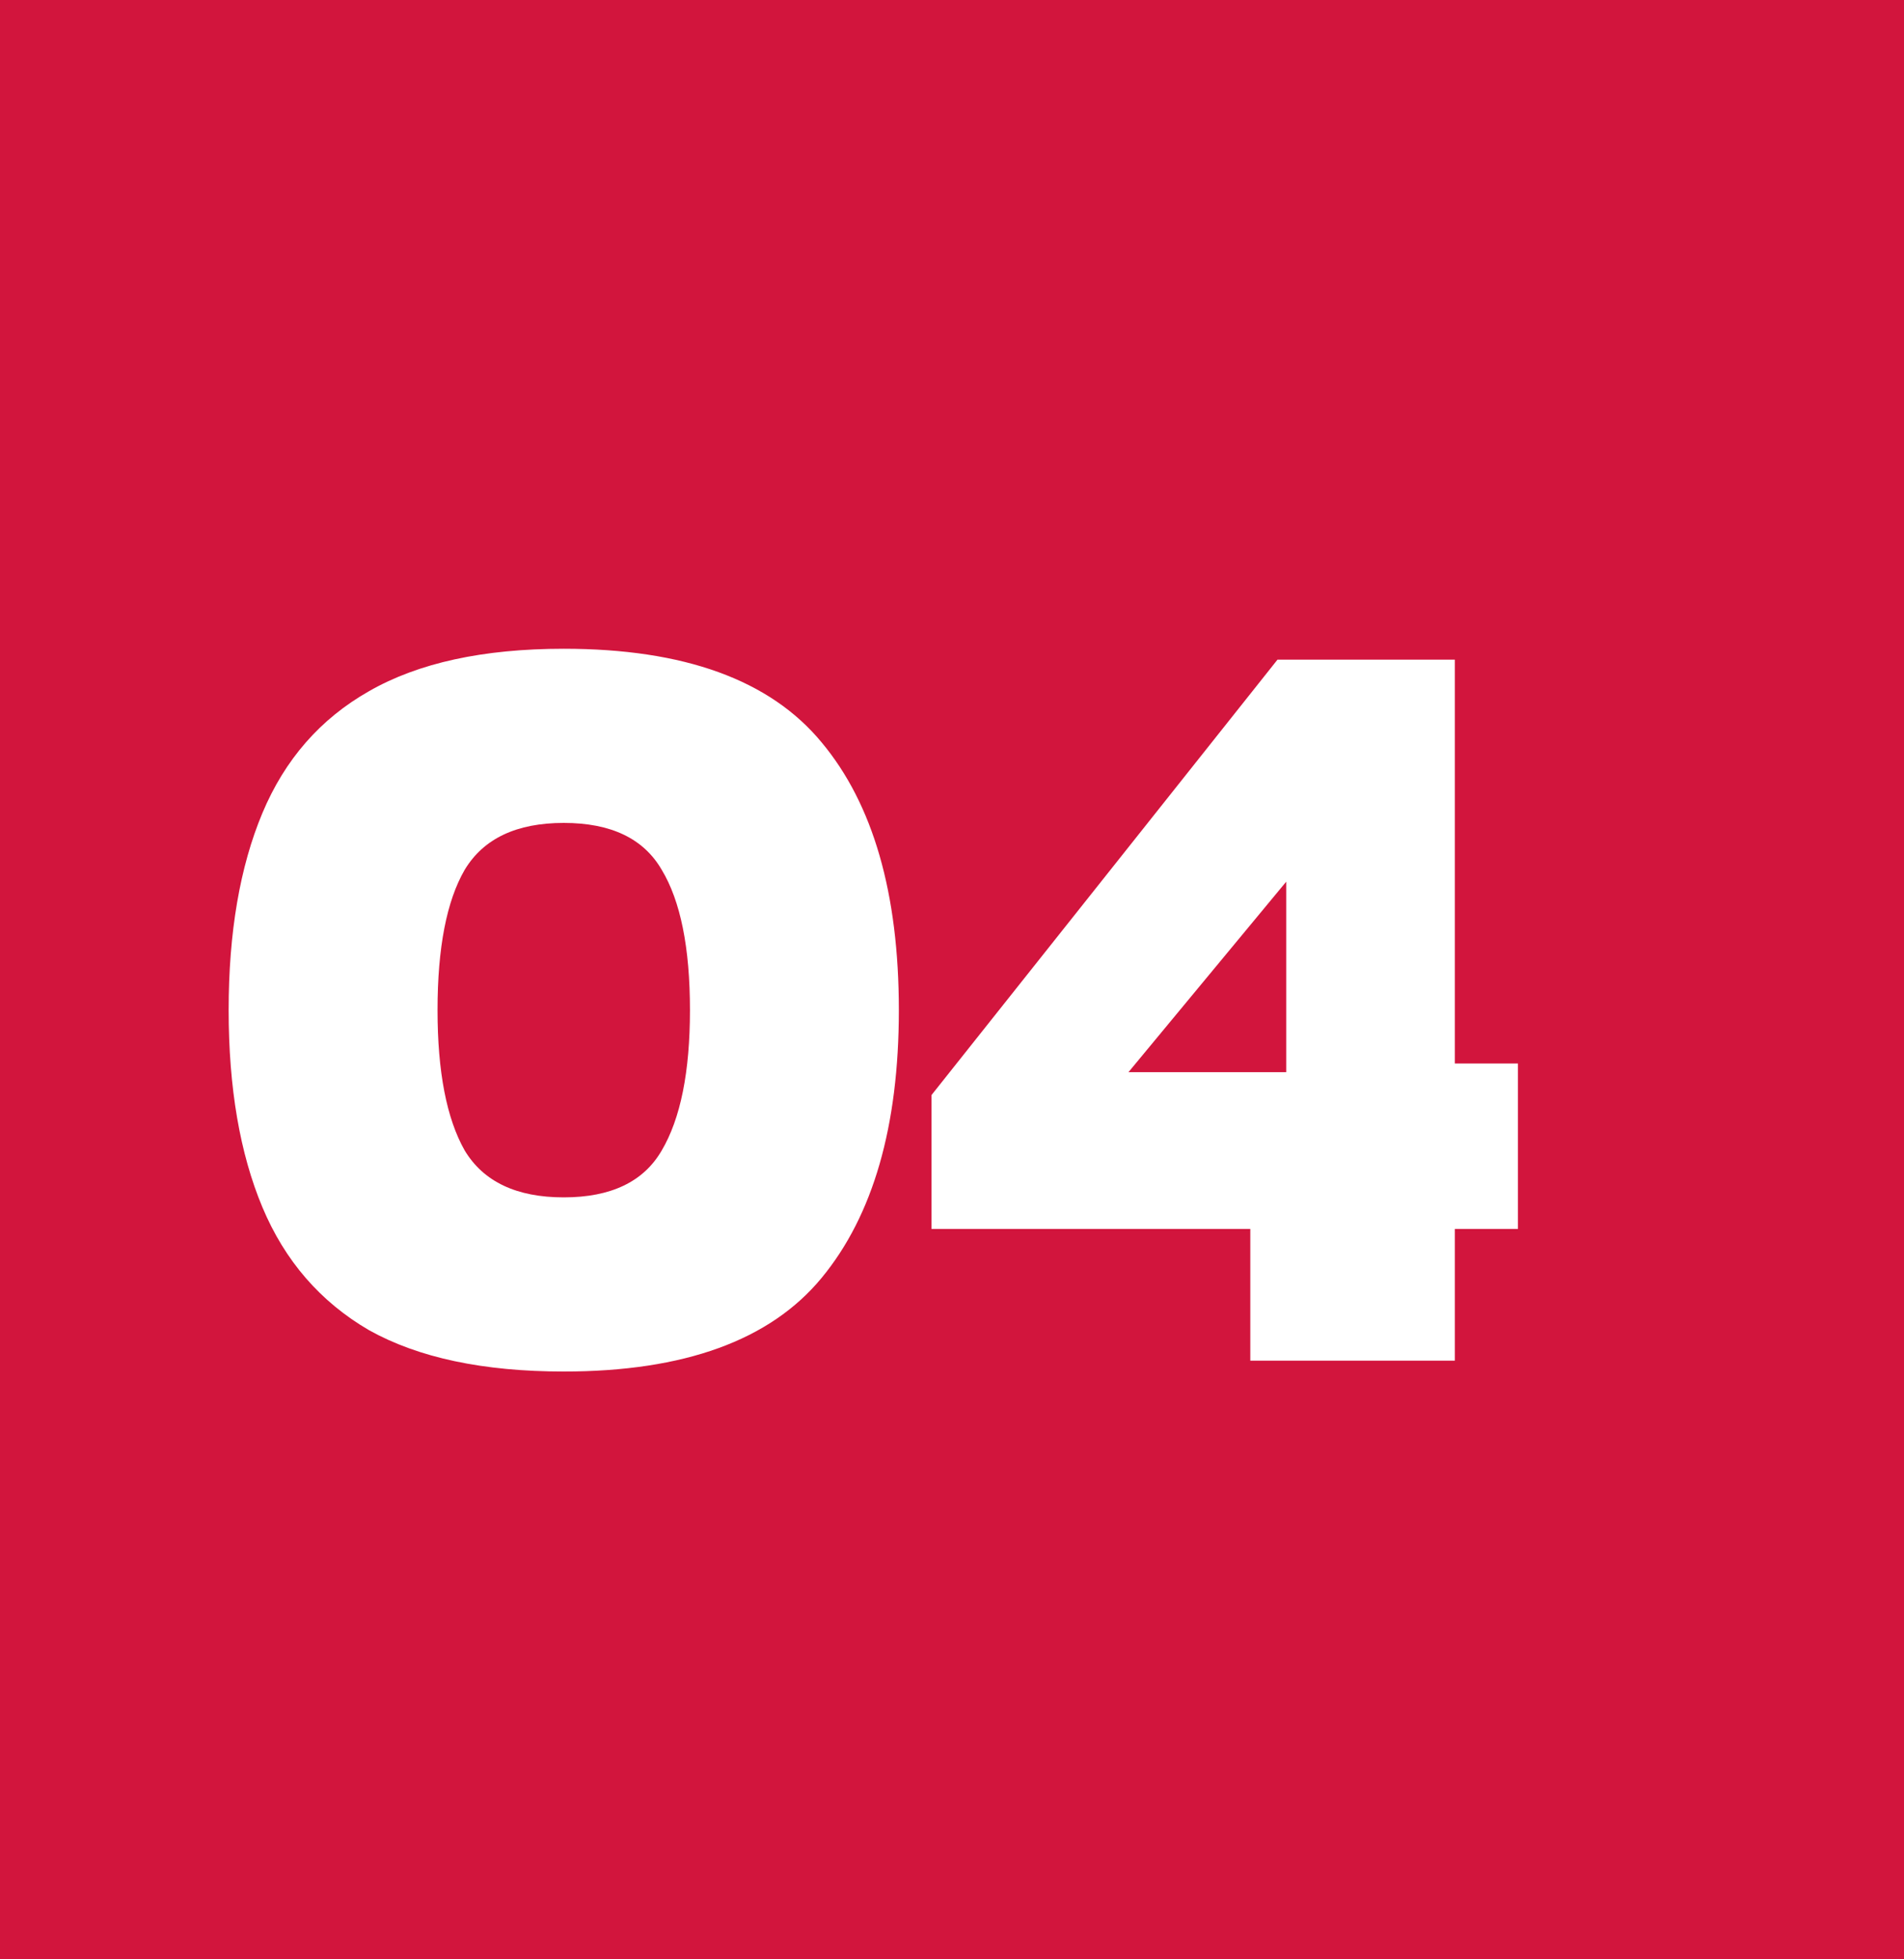 <svg width="70" height="72" viewBox="0 0 70 72" fill="none" xmlns="http://www.w3.org/2000/svg">
<rect width="70" height="72" fill="#D2153D"/>
<path d="M20.726 50.4C17.766 50.4 15.38 49.893 13.566 48.88C11.78 47.84 10.473 46.333 9.646 44.36C8.82 42.387 8.406 39.973 8.406 37.12C8.406 34.267 8.82 31.853 9.646 29.88C10.473 27.907 11.78 26.413 13.566 25.4C15.38 24.36 17.766 23.84 20.726 23.84C25.153 23.84 28.313 24.987 30.206 27.28C32.1 29.547 33.046 32.827 33.046 37.12C33.046 41.387 32.1 44.667 30.206 46.96C28.313 49.253 25.153 50.4 20.726 50.4ZM20.726 44C22.46 44 23.66 43.427 24.326 42.28C25.02 41.107 25.366 39.387 25.366 37.12C25.366 34.827 25.02 33.107 24.326 31.96C23.66 30.813 22.46 30.24 20.726 30.24C18.993 30.24 17.78 30.813 17.086 31.96C16.42 33.107 16.086 34.827 16.086 37.12C16.086 39.387 16.42 41.107 17.086 42.28C17.78 43.427 18.993 44 20.726 44ZM45.967 50V45.16H34.247V40.24L46.967 24.24H53.487V39.08H55.807V45.16H53.487V50H45.967ZM41.487 39.4H47.287V32.4L41.487 39.4Z" fill="white"/>
</svg>
